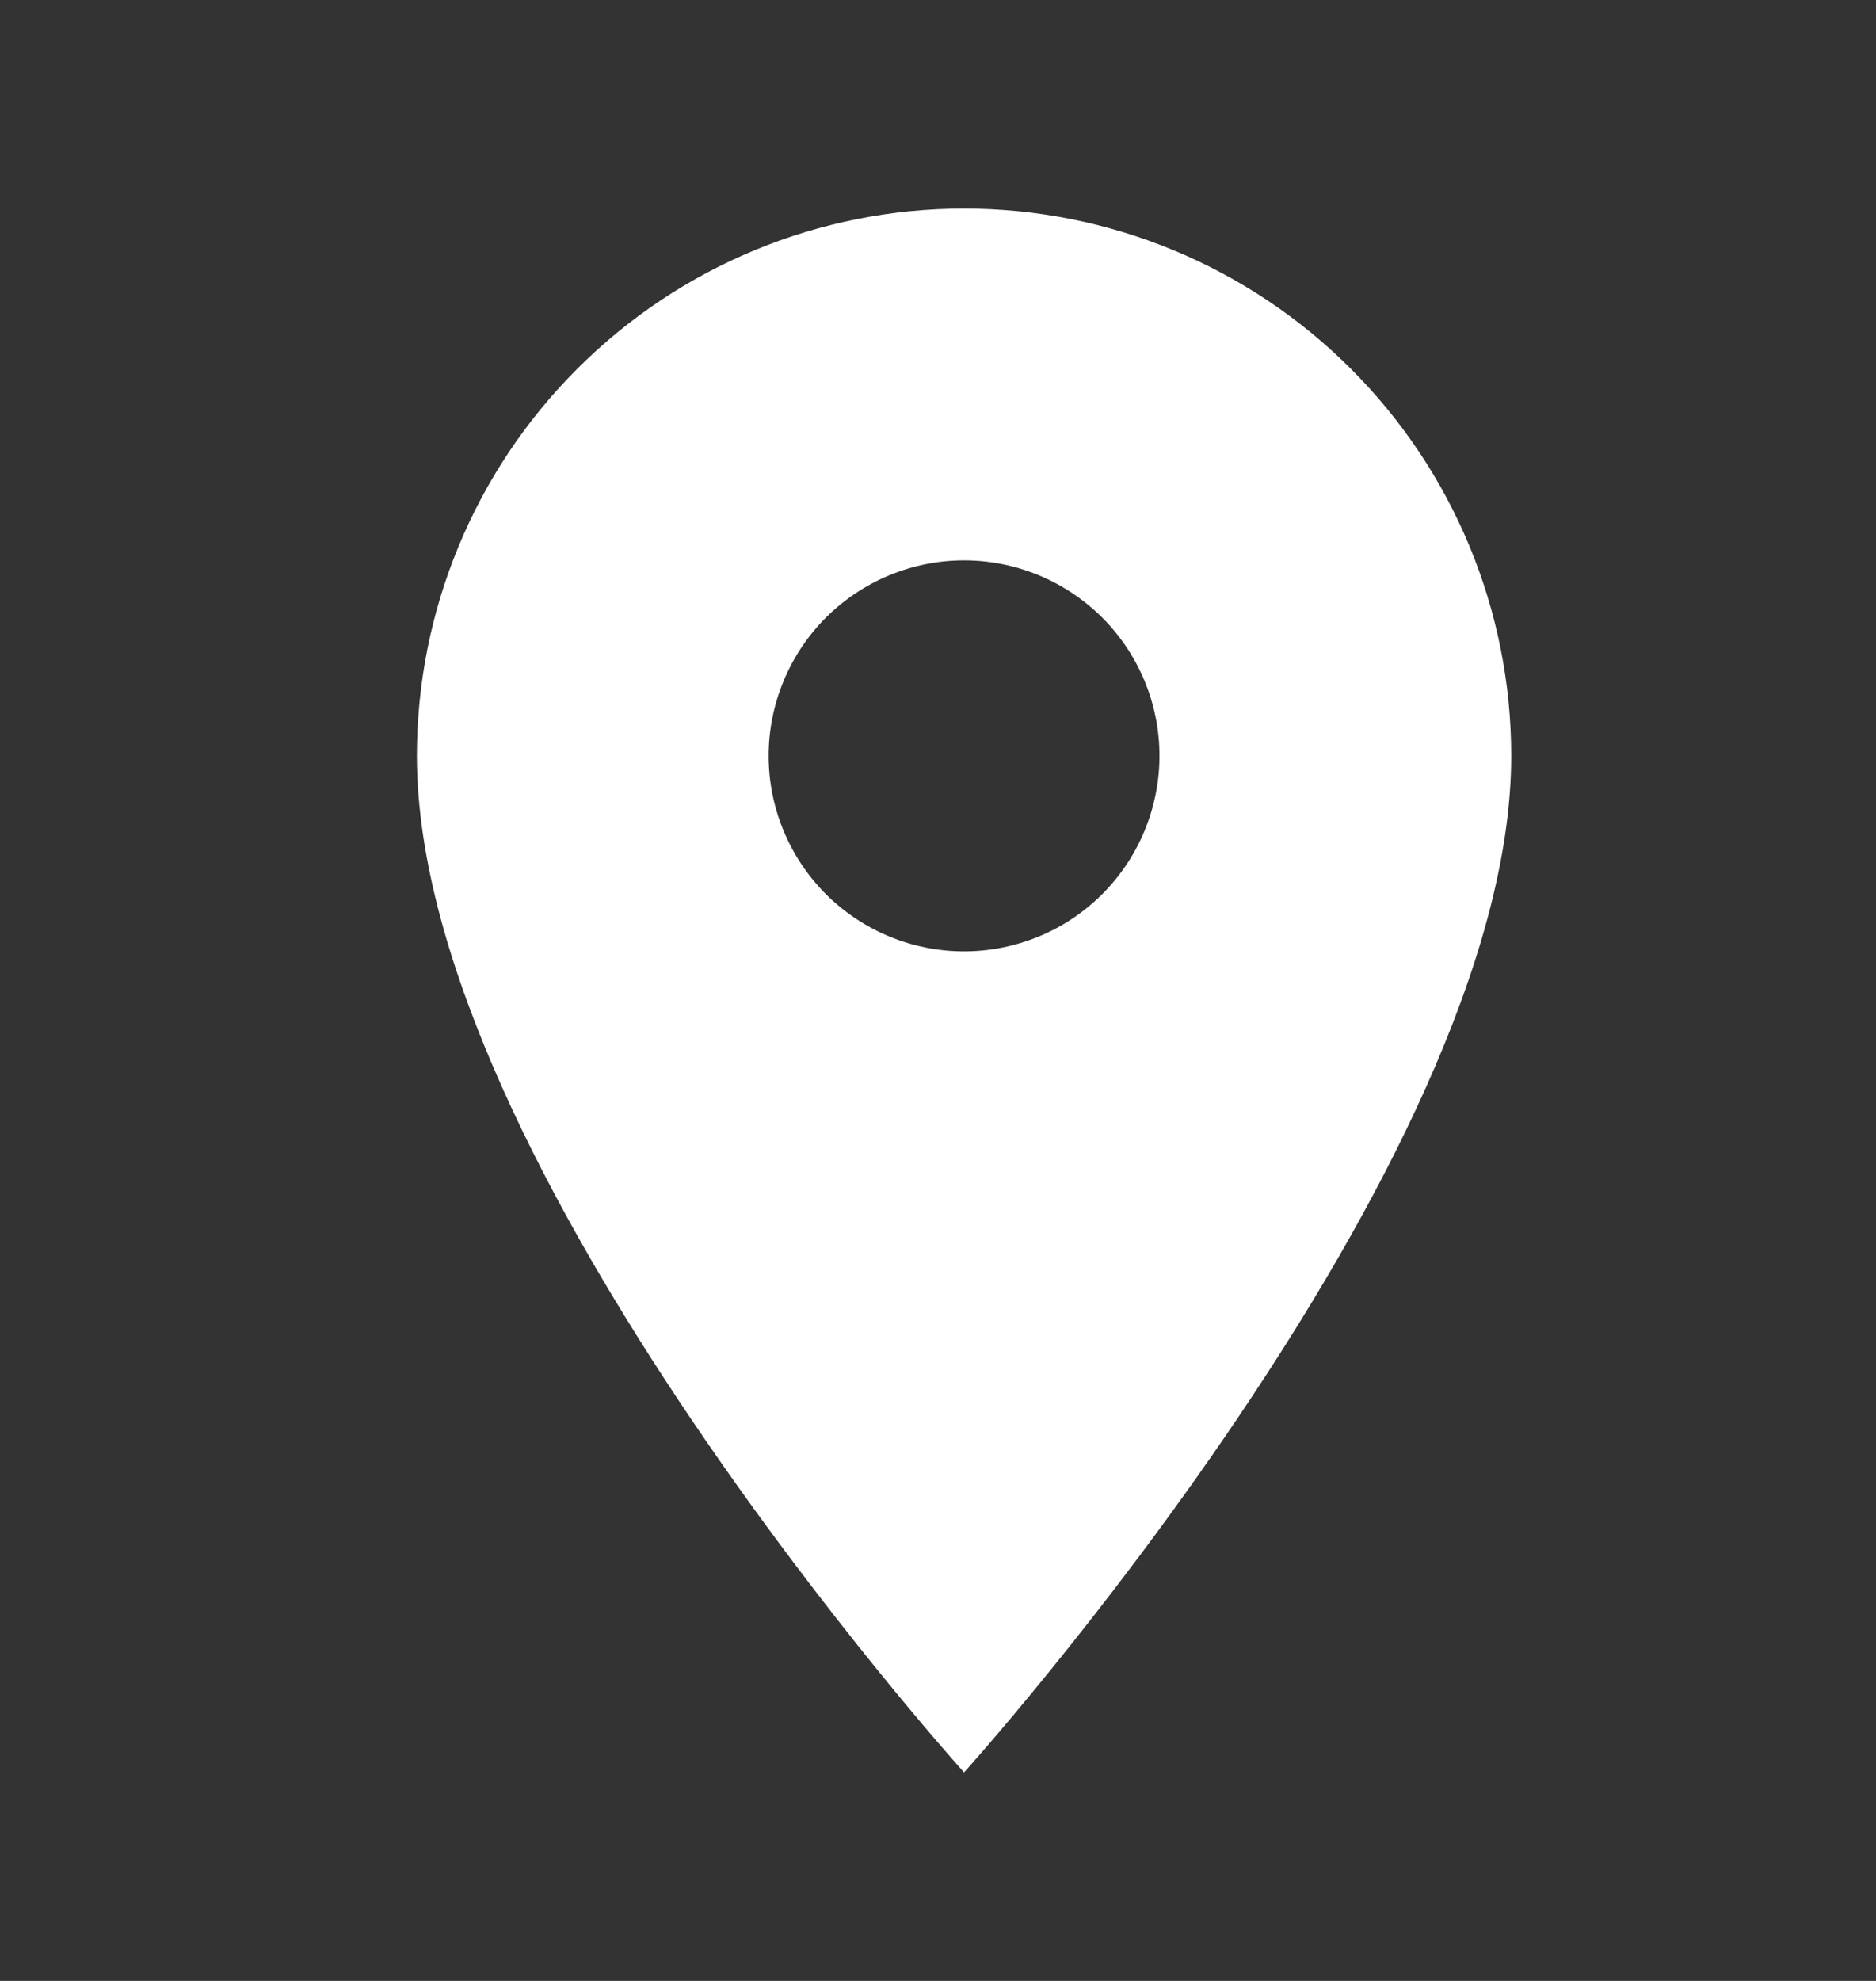 <svg width="18" height="19" viewBox="0 0 18 19" fill="none" xmlns="http://www.w3.org/2000/svg">
<rect x="0" y="0" width="18" height="19" fill="#333333" stroke="none"/>
<path d="M9.25 9.125C8.753 9.125 8.276 8.927 7.924 8.576C7.573 8.224 7.375 7.747 7.375 7.25C7.375 6.753 7.573 6.276 7.924 5.924C8.276 5.573 8.753 5.375 9.25 5.375C9.747 5.375 10.224 5.573 10.576 5.924C10.928 6.276 11.125 6.753 11.125 7.25C11.125 7.496 11.076 7.74 10.982 7.968C10.888 8.195 10.75 8.402 10.576 8.576C10.402 8.75 10.195 8.888 9.968 8.982C9.74 9.076 9.496 9.125 9.25 9.125ZM9.25 2C7.858 2 6.522 2.553 5.538 3.538C4.553 4.522 4 5.858 4 7.25C4 11.188 9.25 17 9.25 17C9.25 17 14.5 11.188 14.5 7.25C14.5 5.858 13.947 4.522 12.962 3.538C11.978 2.553 10.642 2 9.25 2Z" fill="white"/>
</svg>
